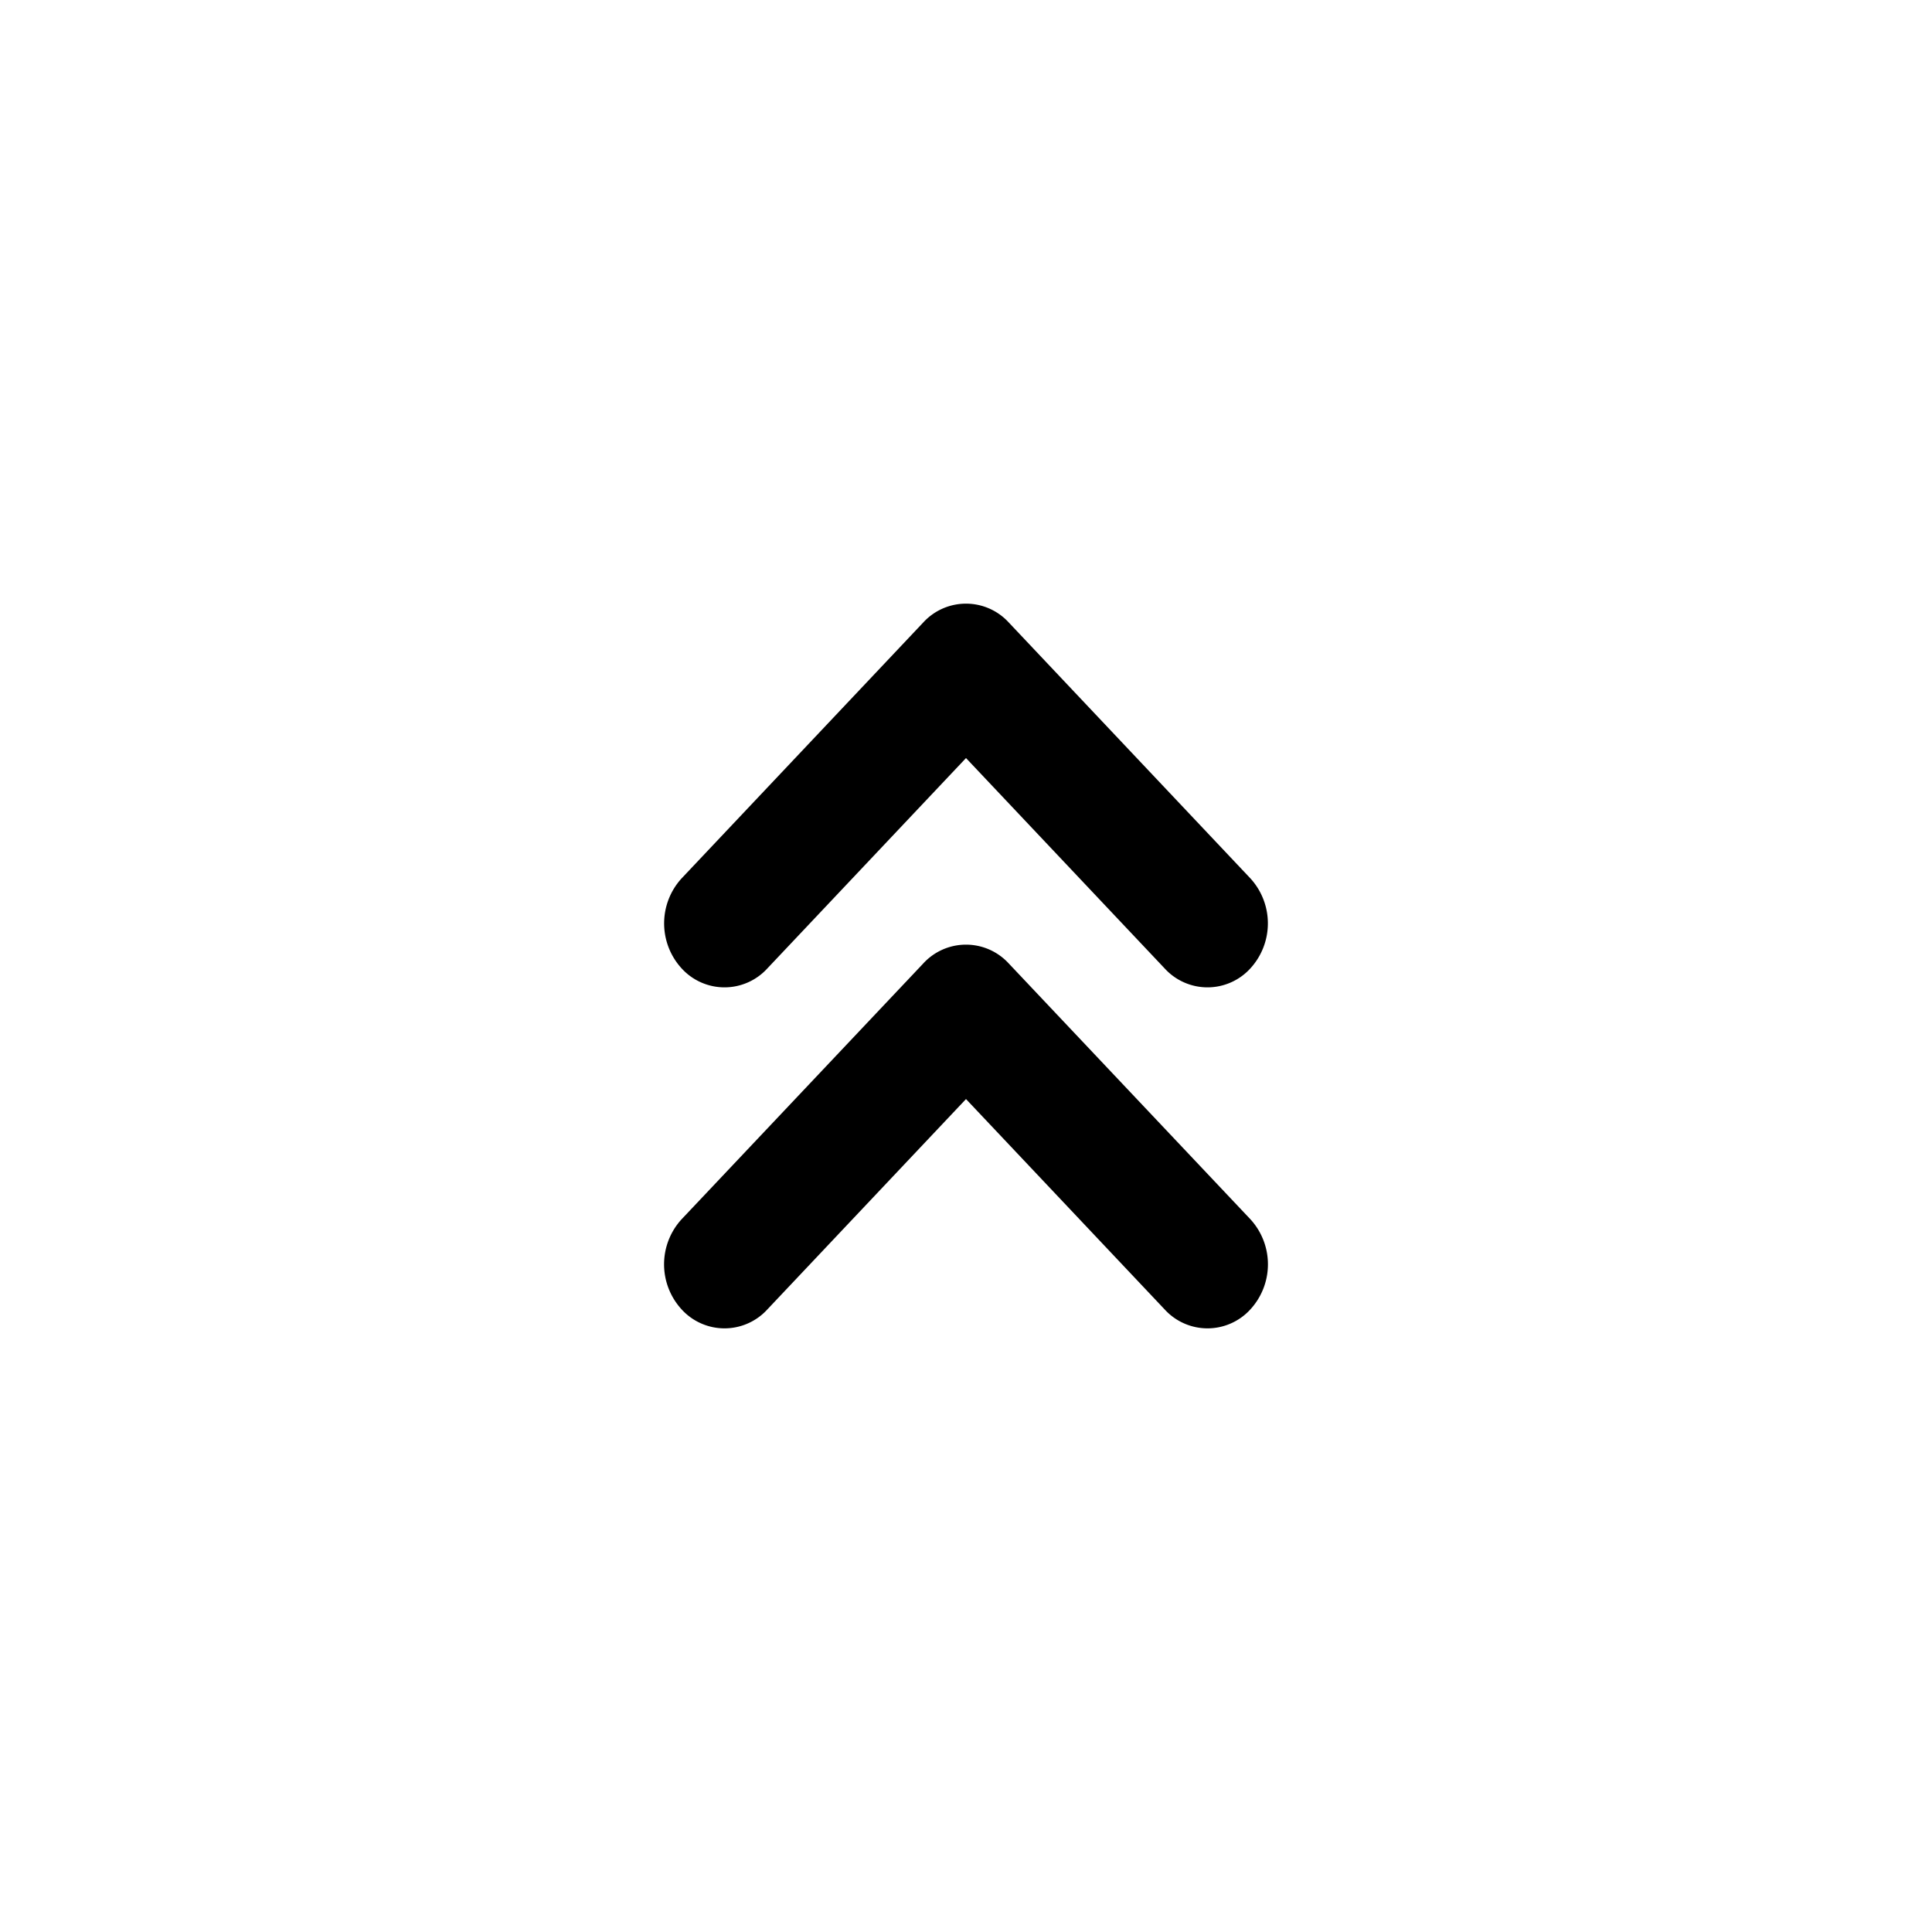 <svg xmlns="http://www.w3.org/2000/svg" width="16" height="16" fill="none"><path fill="#000" fill-rule="evenodd" d="M5.646 8.021a.552.552 0 0 1 0-.748l2-2.118a.48.48 0 0 1 .708 0l2 2.118a.552.552 0 0 1 0 .748.48.48 0 0 1-.708 0L8 6.278 6.354 8.021a.48.48 0 0 1-.708 0Z" clip-rule="evenodd"/><path fill="#000" fill-rule="evenodd" d="M5.646 10.845a.552.552 0 0 1 0-.749l2-2.117a.48.48 0 0 1 .708 0l2 2.117a.552.552 0 0 1 0 .749.48.48 0 0 1-.708 0L8 9.102l-1.646 1.743a.48.48 0 0 1-.708 0Z" clip-rule="evenodd"/></svg>